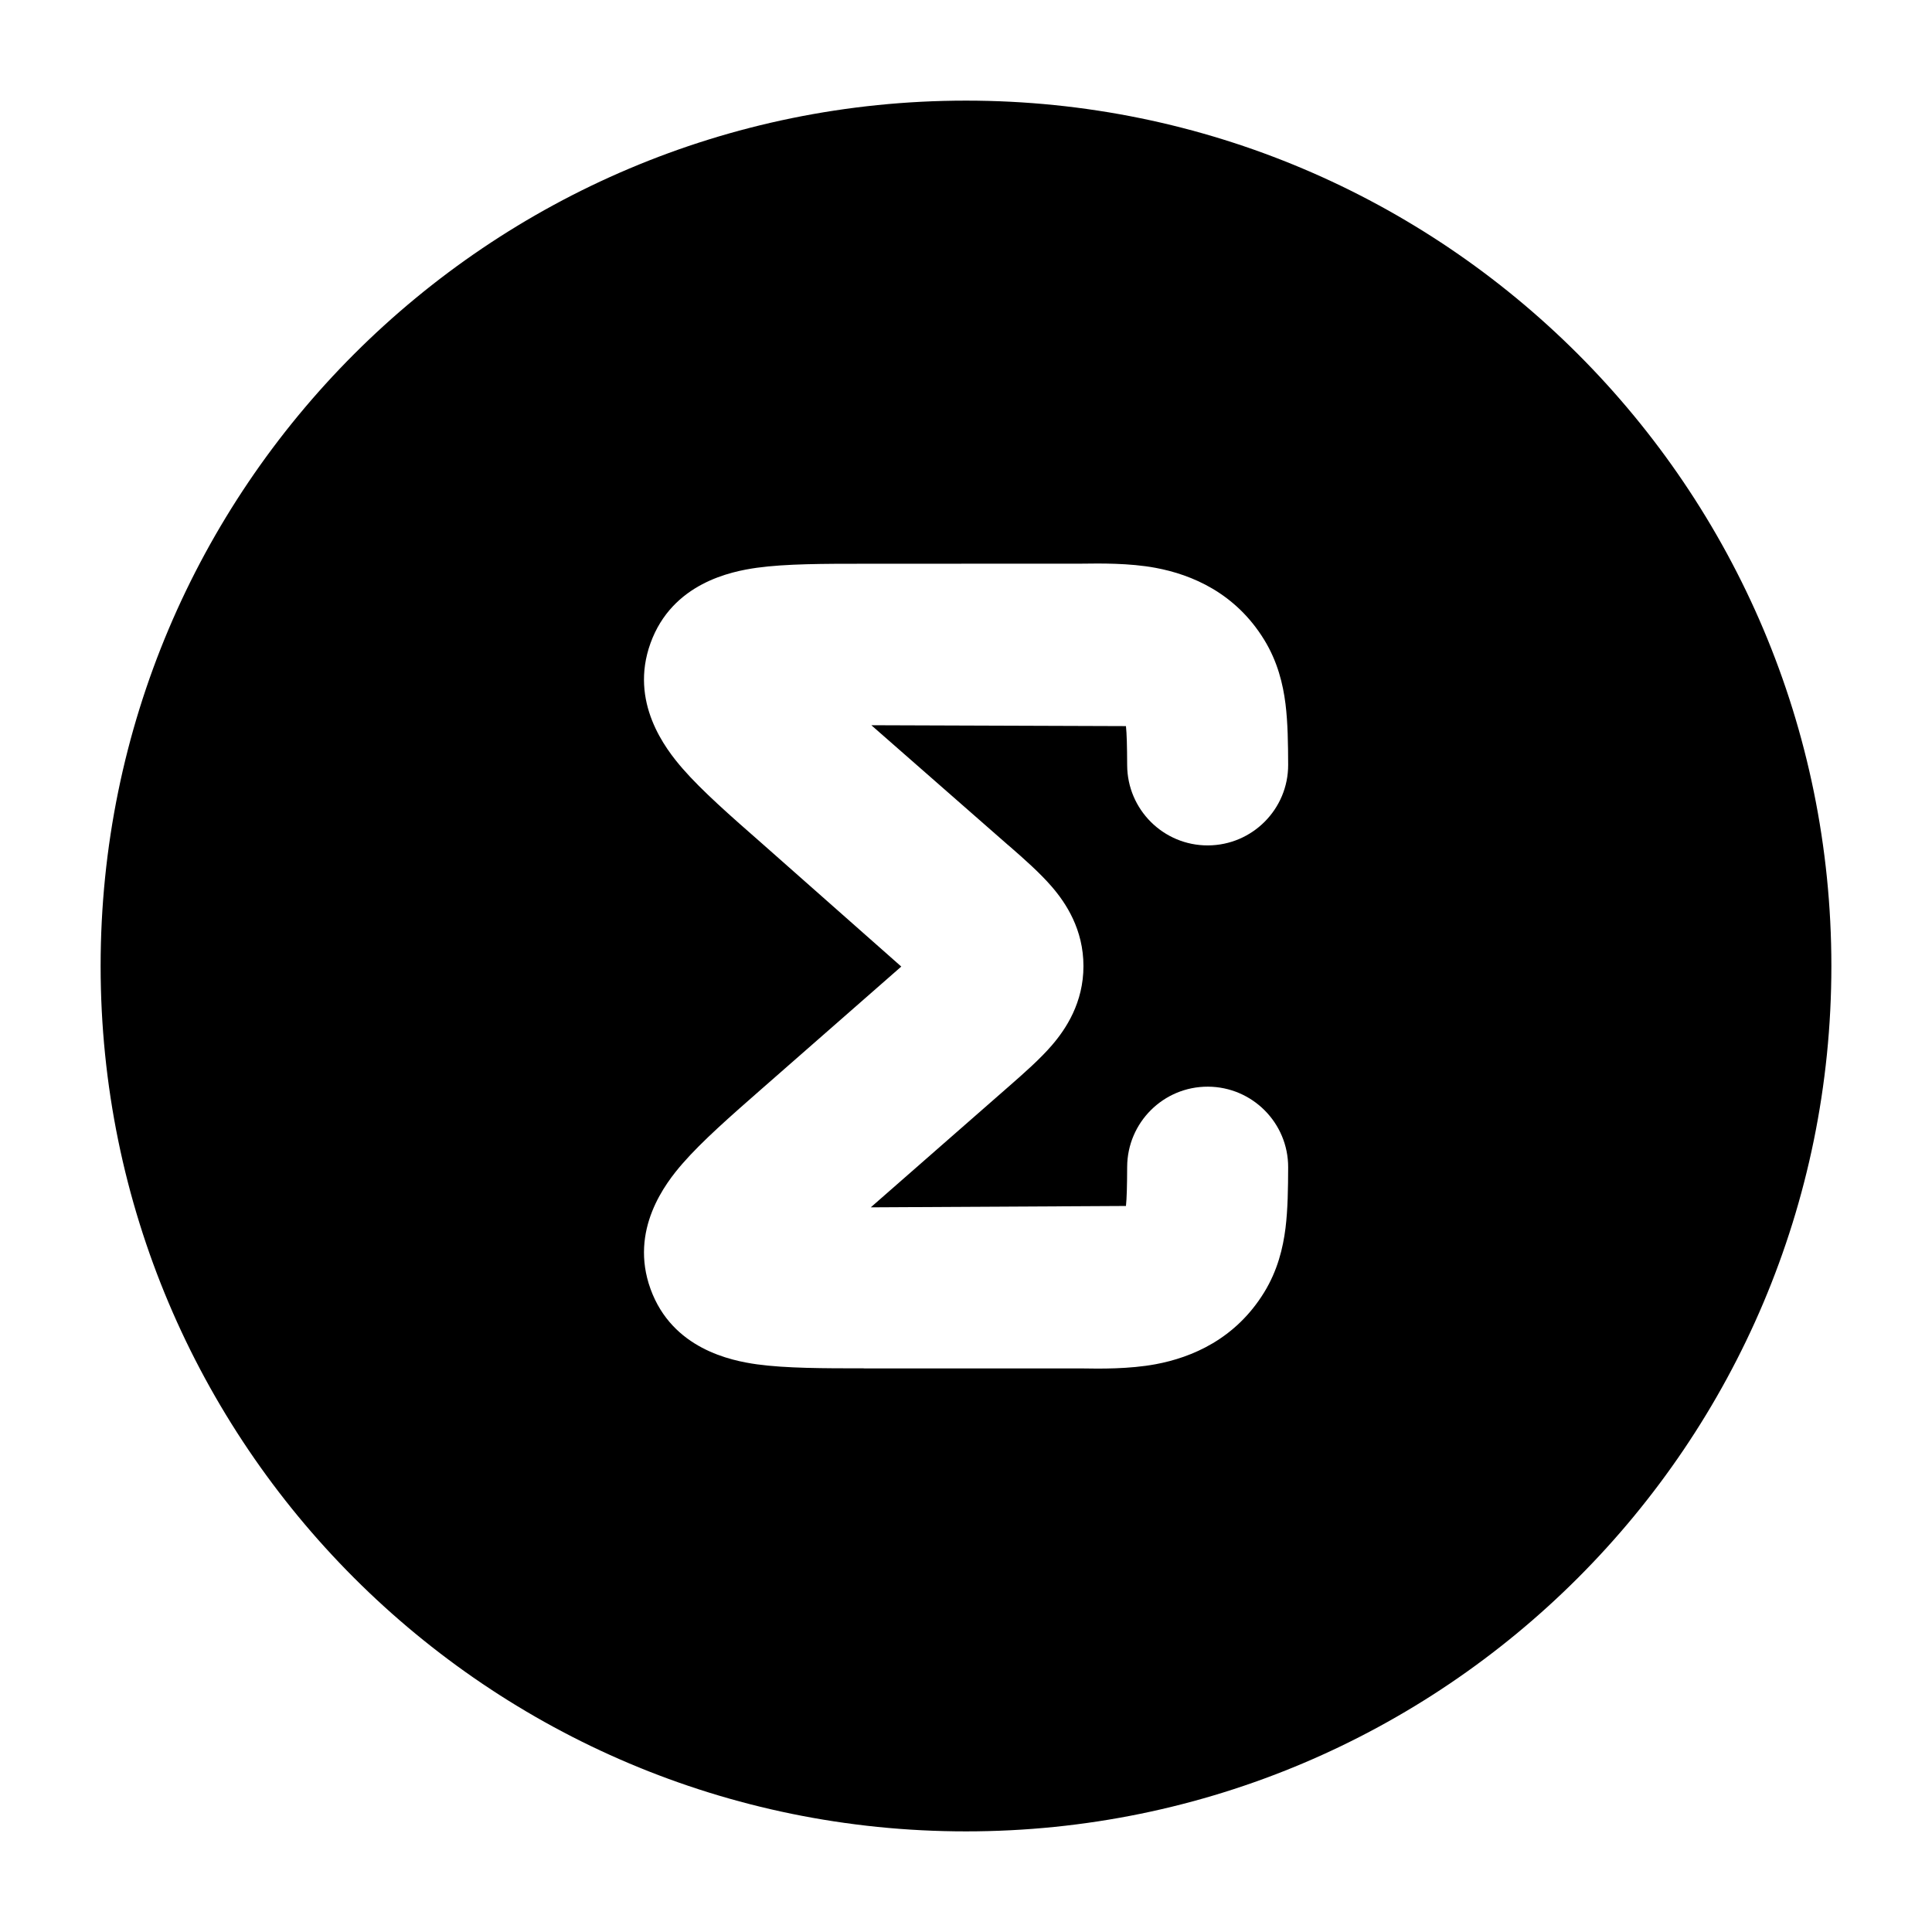 <svg width="24" height="24" viewBox="0 0 24 24" xmlns="http://www.w3.org/2000/svg">
    <path fill-rule="evenodd" clip-rule="evenodd" d="M12 1.25C6.063 1.25 1.25 6.063 1.25 12C1.25 17.937 6.063 22.75 12 22.75C17.937 22.75 22.75 17.937 22.75 12C22.75 6.063 17.937 1.25 12 1.25ZM10.824 9.009L13.987 9.02C13.997 9.116 14.001 9.259 14.002 9.505C14.004 10.057 14.453 10.504 15.005 10.502C15.557 10.5 16.004 10.051 16.002 9.499C16.001 9.241 15.998 8.979 15.969 8.745C15.938 8.498 15.871 8.219 15.704 7.947C15.347 7.366 14.806 7.138 14.355 7.054C14.027 6.993 13.66 6.999 13.436 7.002L10.736 7.003H10.736C10.239 7.003 9.764 7.003 9.402 7.053C9.081 7.098 8.351 7.244 8.081 7.989C7.816 8.722 8.266 9.302 8.479 9.547C8.72 9.824 9.079 10.139 9.458 10.471L11.196 12.007L9.458 13.53L9.458 13.53C9.079 13.862 8.72 14.177 8.479 14.454C8.266 14.698 7.816 15.279 8.081 16.012C8.351 16.757 9.081 16.903 9.402 16.948C9.764 16.998 10.239 16.998 10.736 16.998H10.736H10.736C10.736 16.998 10.714 16.999 10.736 16.999H13.436C13.66 17.003 14.027 17.008 14.355 16.947C14.806 16.863 15.347 16.635 15.704 16.054C15.871 15.782 15.938 15.503 15.969 15.256C15.998 15.022 16.001 14.76 16.002 14.502C16.004 13.95 15.557 13.501 15.005 13.499C14.453 13.497 14.004 13.944 14.002 14.496C14.001 14.742 13.997 14.885 13.987 14.981L10.817 14.998L12.547 13.483C12.719 13.332 12.918 13.158 13.066 12.986C13.243 12.781 13.459 12.454 13.459 12.001C13.459 11.547 13.243 11.22 13.066 11.015C12.918 10.843 12.719 10.668 12.547 10.518L12.547 10.518L12.514 10.49L10.824 9.009Z"/>
</svg>
